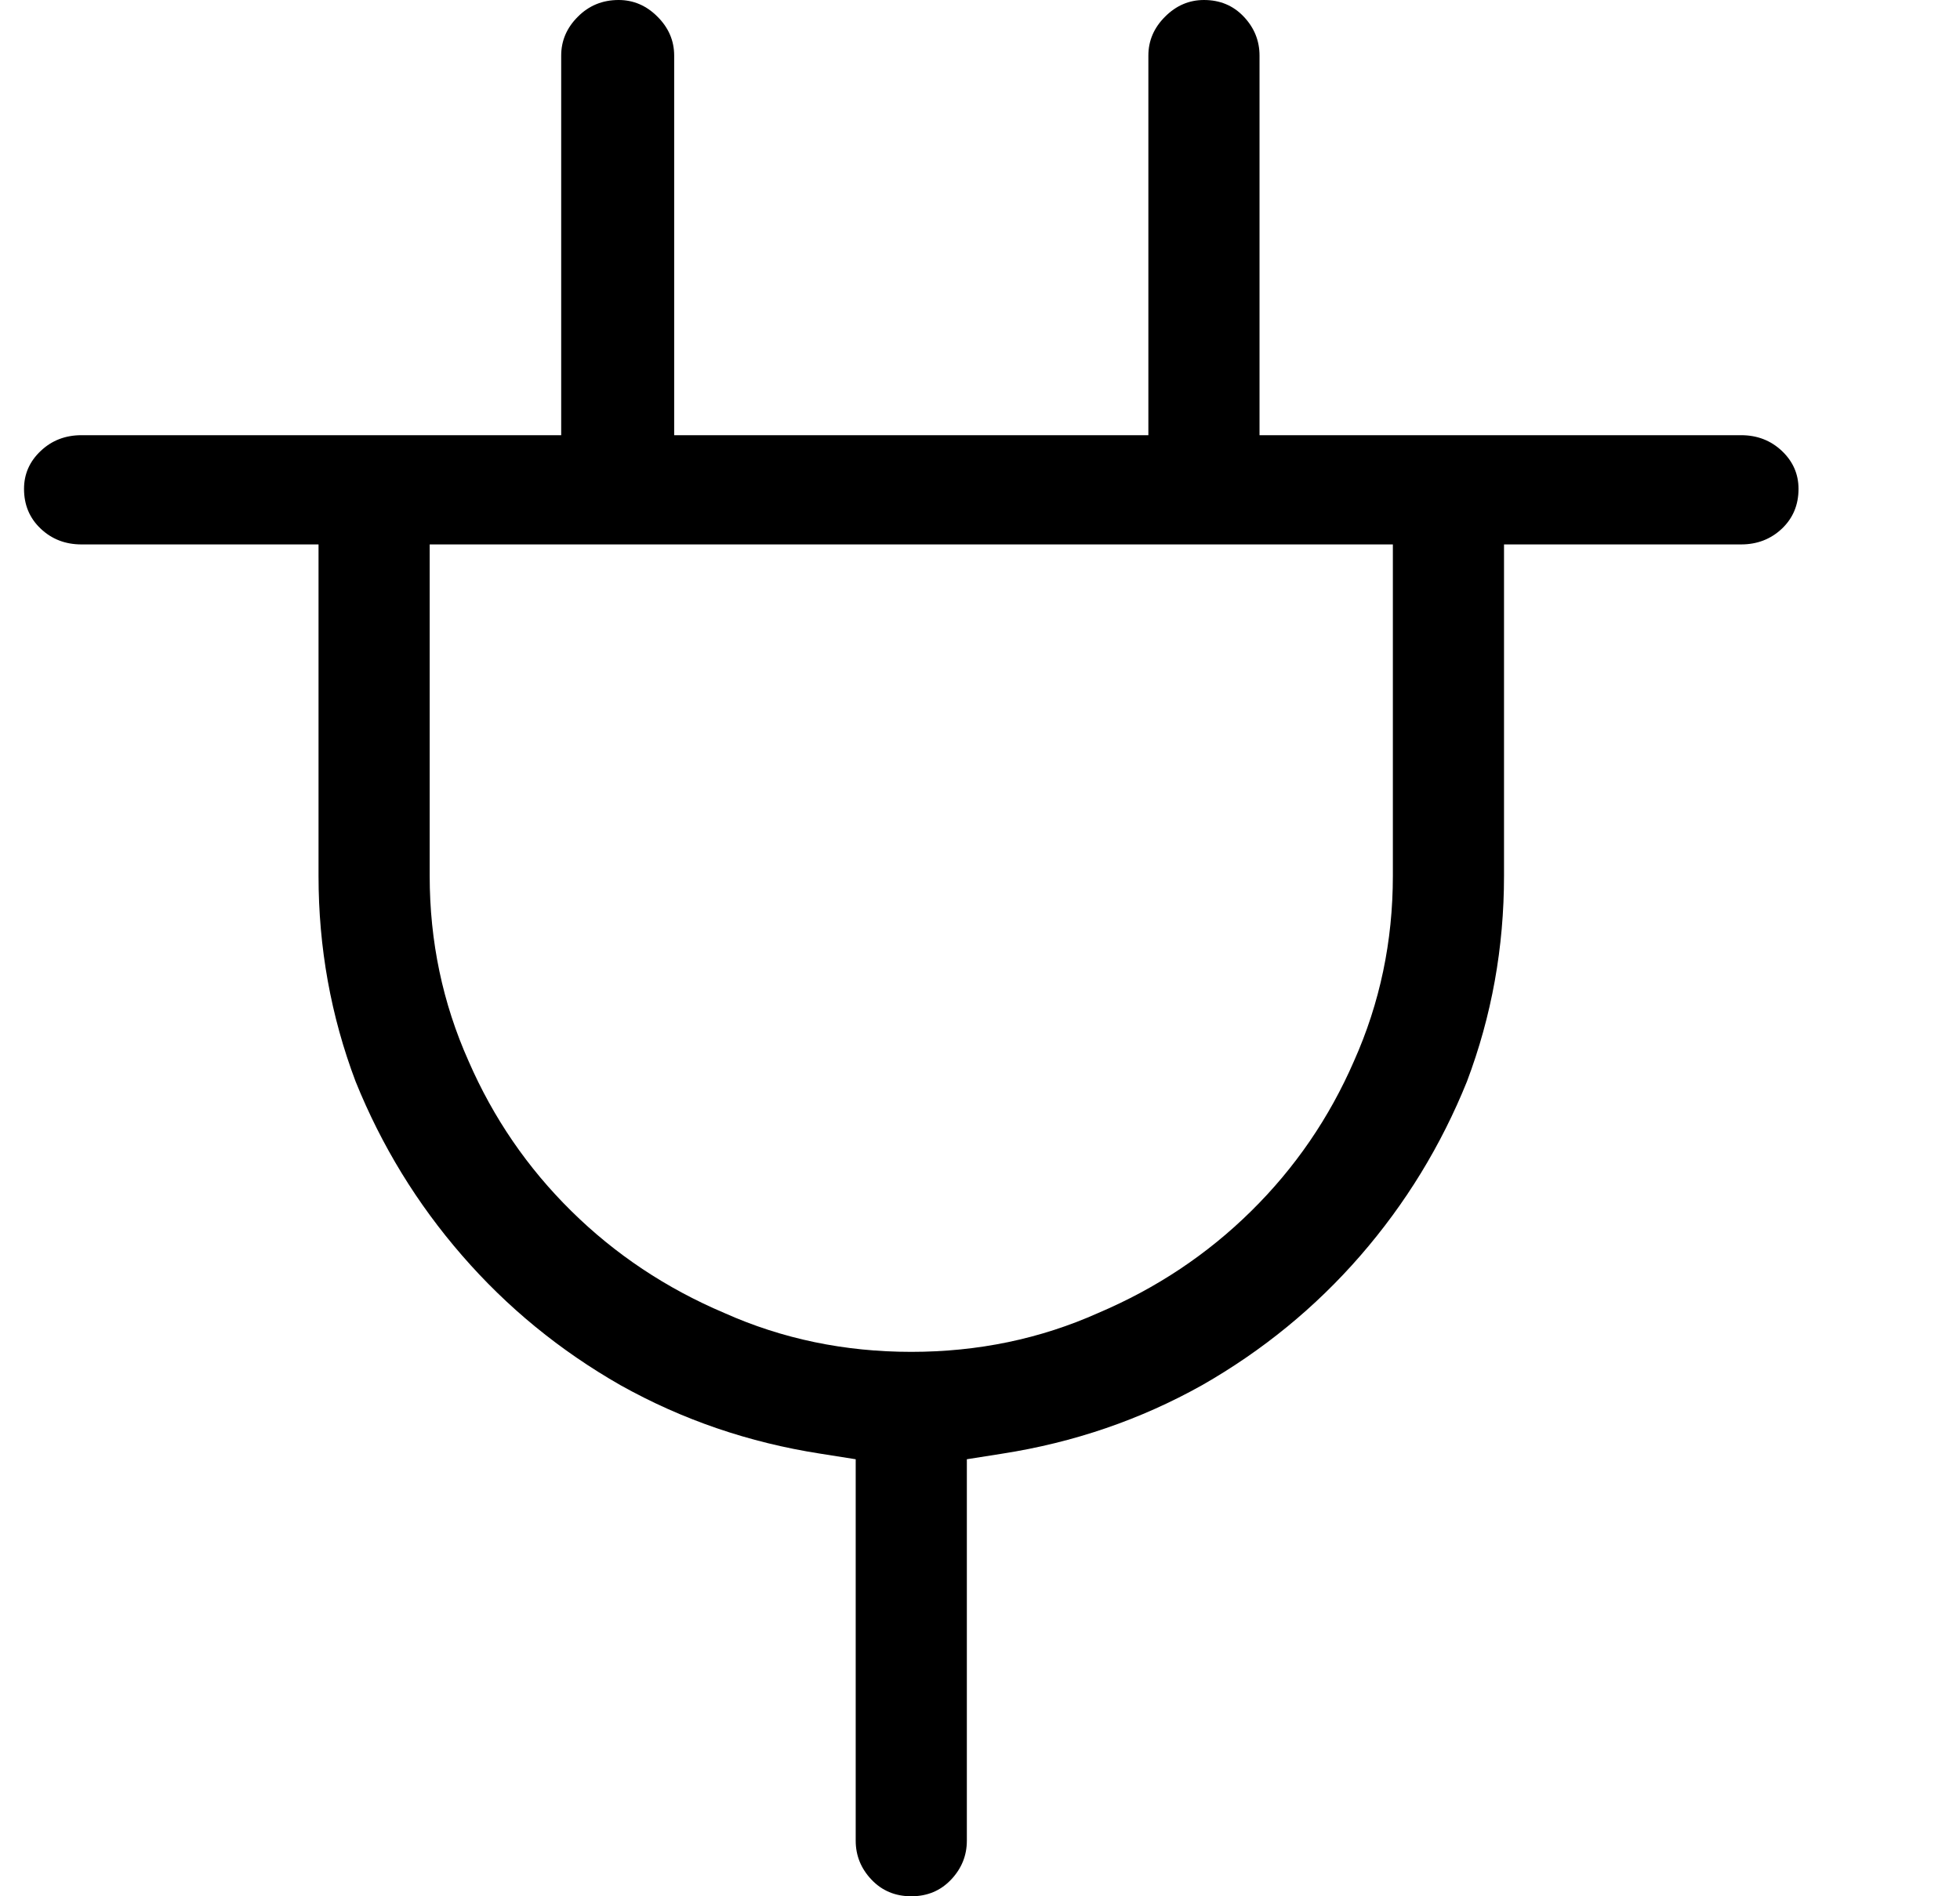 <svg width="31" height="30" viewBox="0 0 31 30" fill="none" xmlns="http://www.w3.org/2000/svg">
<g clip-path="url(#clip0_1865_9843)">
<path d="M27.538 6.885H19.921V0.879C19.921 0.645 19.838 0.439 19.672 0.264C19.506 0.088 19.296 0 19.042 0C18.808 0 18.602 0.088 18.427 0.264C18.251 0.439 18.163 0.645 18.163 0.879V6.885H10.663V0.879C10.663 0.645 10.575 0.439 10.399 0.264C10.224 0.088 10.019 0 9.784 0C9.53 0 9.315 0.088 9.14 0.264C8.964 0.439 8.876 0.645 8.876 0.879V6.885H1.288C1.034 6.885 0.819 6.968 0.644 7.134C0.468 7.3 0.38 7.5 0.38 7.734C0.38 7.988 0.468 8.198 0.644 8.364C0.819 8.53 1.034 8.613 1.288 8.613H5.038V13.857C5.038 14.99 5.233 16.074 5.624 17.109C6.034 18.125 6.596 19.043 7.309 19.863C8.021 20.684 8.856 21.367 9.813 21.914C10.79 22.461 11.845 22.822 12.977 22.998L13.534 23.086V29.121C13.534 29.355 13.617 29.561 13.783 29.736C13.949 29.912 14.159 30 14.413 30C14.667 30 14.877 29.912 15.043 29.736C15.209 29.561 15.292 29.355 15.292 29.121V23.086L15.849 22.998C16.981 22.822 18.036 22.461 19.013 21.914C19.97 21.367 20.805 20.684 21.518 19.863C22.23 19.043 22.792 18.125 23.202 17.109C23.593 16.074 23.788 14.99 23.788 13.857V8.613H27.538C27.792 8.613 28.007 8.53 28.183 8.364C28.358 8.198 28.446 7.988 28.446 7.734C28.446 7.5 28.358 7.3 28.183 7.134C28.007 6.968 27.792 6.885 27.538 6.885ZM22.03 13.857C22.03 14.893 21.825 15.869 21.415 16.787C21.024 17.686 20.482 18.477 19.789 19.16C19.096 19.844 18.29 20.381 17.372 20.771C16.454 21.182 15.468 21.387 14.413 21.387C13.358 21.387 12.372 21.182 11.454 20.771C10.536 20.381 9.73 19.844 9.037 19.16C8.344 18.477 7.802 17.686 7.411 16.787C7.001 15.869 6.796 14.893 6.796 13.857V8.613H22.03V13.857Z" fill="black"/>
</g>
<defs>
<clipPath id="clip0_1865_9843">
<rect width="30" height="30" fill="white" transform="matrix(1 0 0 -1 0.38 30)"/>
</clipPath>
</defs>
</svg>
